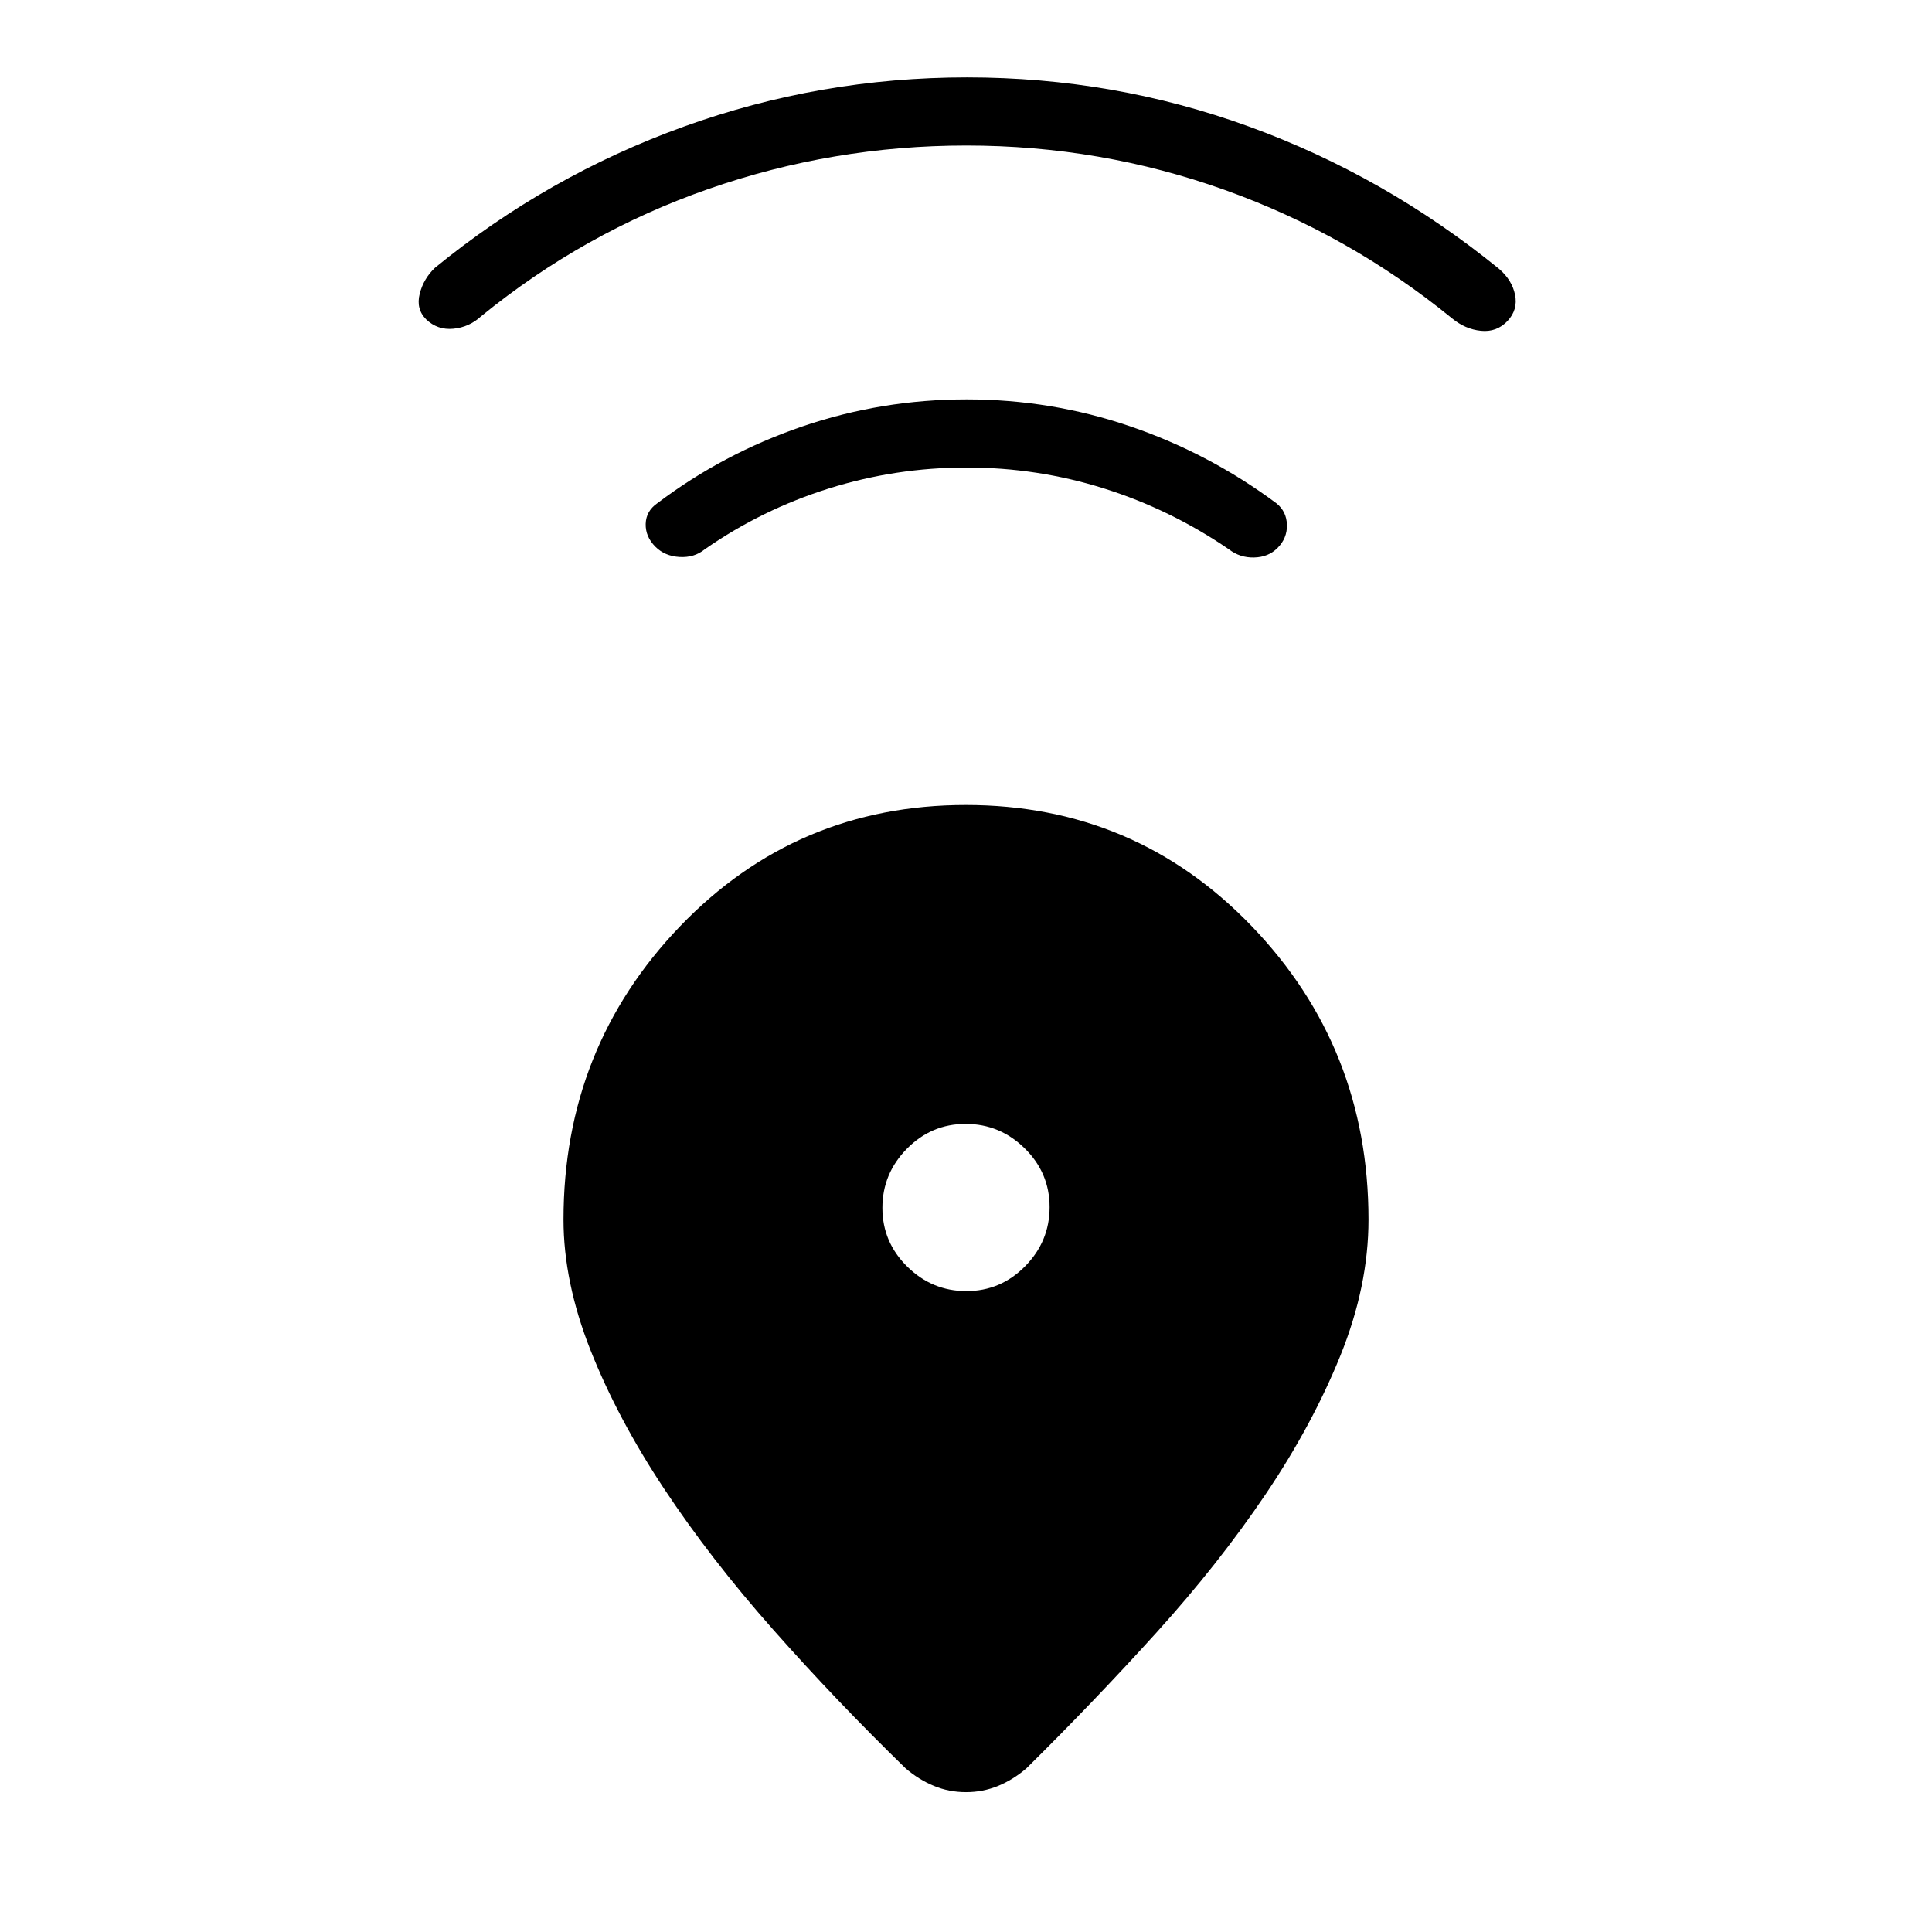 <svg xmlns="http://www.w3.org/2000/svg" height="40" viewBox="0 -960 960 960" width="40"><path d="M479.94-560q84.14 0 142.1 60.29Q680-439.41 680-354q0 33.05-13.97 67.6-13.98 34.55-37.2 68.95-23.21 34.4-54.11 68.57-30.9 34.16-64.72 67.57-6.56 5.64-14.07 8.73-7.51 3.09-15.93 3.09t-15.93-3.09q-7.51-3.09-14.07-8.73-34.59-33.66-65.74-68.86-31.16-35.19-54.27-70.08-23.12-34.89-36.56-68.83Q280-323.03 280-354q0-85.41 57.9-145.71Q395.8-560 479.94-560Zm.24 241.54q17.03 0 29.19-12.35 12.17-12.35 12.17-29.37 0-17.03-12.35-29.19-12.35-12.17-29.37-12.17-17.03 0-29.19 12.35-12.17 12.35-12.17 29.37 0 17.03 12.35 29.19 12.35 12.17 29.37 12.17Zm.11-409.23q-35.26 0-68.5 10.43-33.23 10.44-61.61 30.21-5.18 4.23-12.51 3.81-7.34-.43-12-5.09-5-5-4.83-11.38.18-6.37 5.78-10.24 32.76-24.74 72.12-38.17 39.37-13.42 81.54-13.42 42.18 0 81.41 13.42 39.23 13.43 72.52 38.17 5.08 4.05 5.26 10.72.17 6.67-4.7 11.54-4.54 4.54-11.62 4.7-7.07.17-12.51-4.06-28.9-19.77-61.99-30.21-33.1-10.43-68.36-10.43Zm-.14-160q-66.2 0-128.1 21.59-61.9 21.59-113.02 63.28-5.88 5.41-13.75 6.17-7.87.75-13.51-4.64-5.13-5.15-3.23-12.7 1.9-7.55 7.61-12.96 55.93-45.72 123.66-70.15 67.73-24.44 140.73-24.44 73 0 140.27 24.49 67.27 24.49 123.96 70.56 6.54 5.57 8.05 12.98 1.51 7.41-3.78 13.05-5.4 5.64-13.19 4.84-7.8-.79-14.34-6.2-51.13-41.69-112.88-63.78-61.76-22.09-128.48-22.09Z"/></svg>